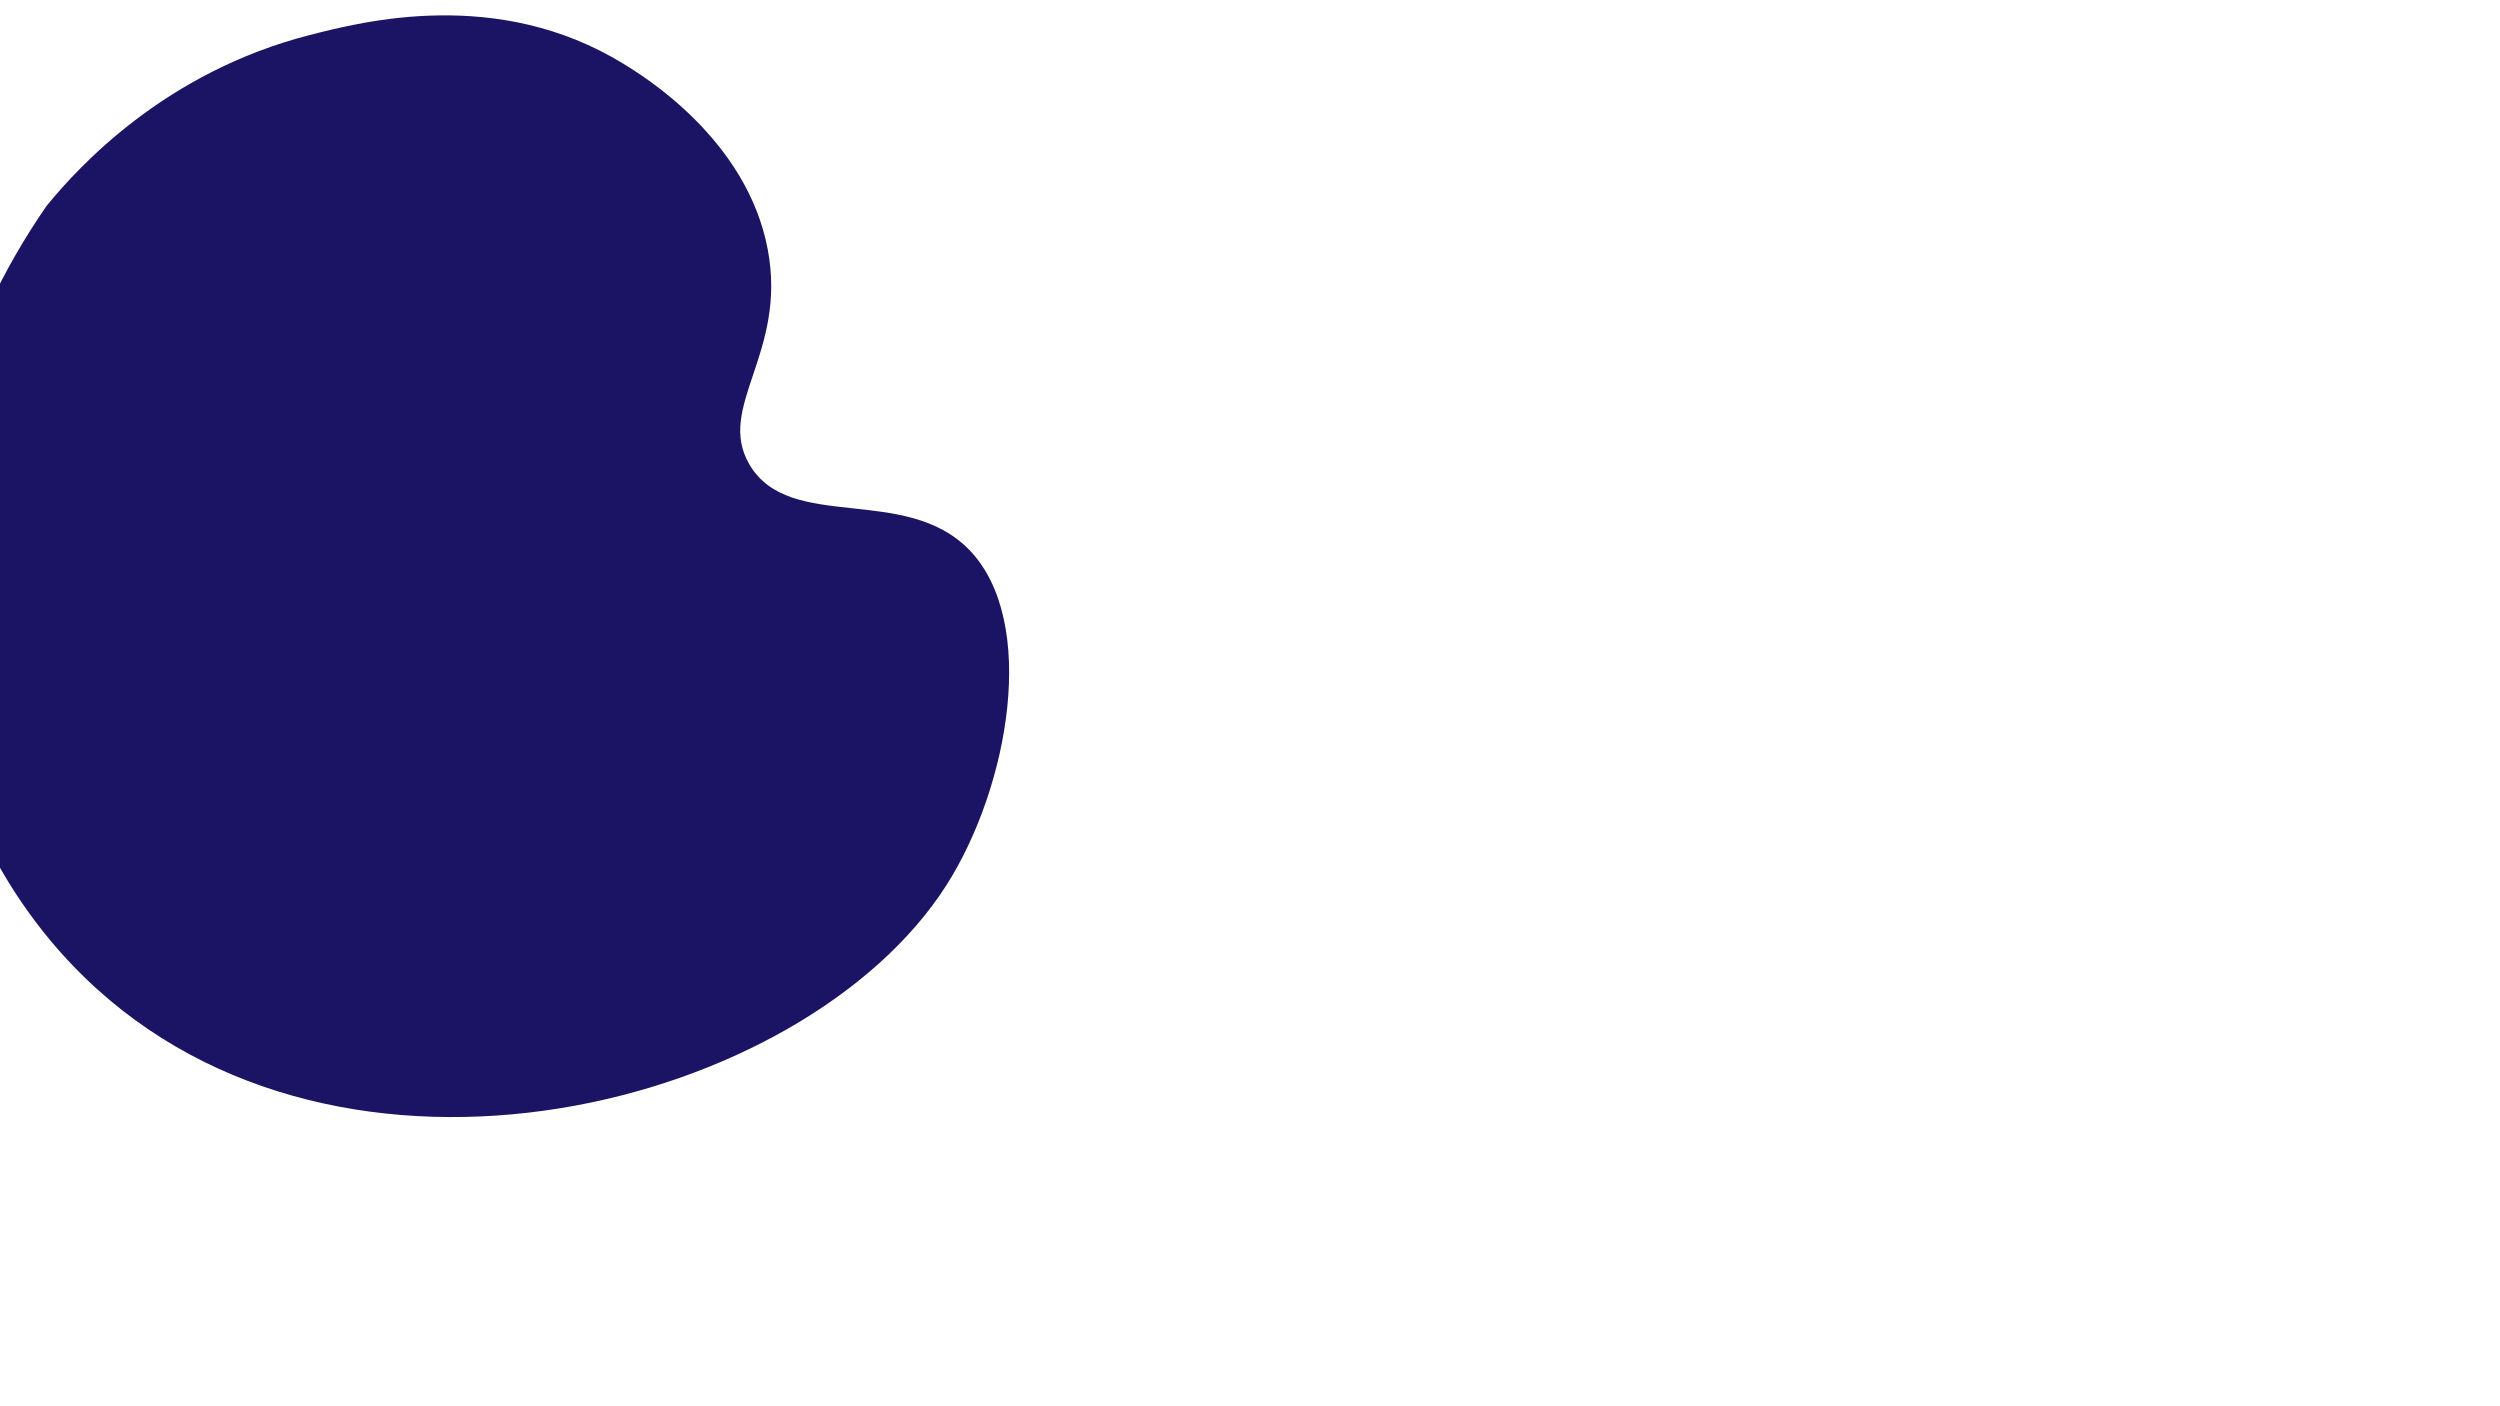 <?xml version="1.0" encoding="utf-8"?>
<!-- Generator: Adobe Illustrator 23.0.0, SVG Export Plug-In . SVG Version: 6.00 Build 0)  -->
<svg version="1.1" id="Layer_1" xmlns="http://www.w3.org/2000/svg" xmlns:xlink="http://www.w3.org/1999/xlink" x="0px" y="0px"
	 viewBox="0 0 1920 1080" style="enable-background:new 0 0 1920 1080;" xml:space="preserve">
<path style="fill:#1B1464;" d="M35.8,158.1c24.8-30.4,91.1-102.8,202.1-131.2c40.9-10.5,144.3-37,240.6,21.9
	c15.8,9.6,95.1,58.2,111.1,142.6c15.2,80.1-40.1,121-14,165.4c30.9,52.5,119.6,14.7,168.9,65.6c52.9,54.8,30.5,181.6-17.5,257.2
	C618.4,850.3,262.6,943.1,64.7,750.4C-79.8,609.8-101,355.5,35.8,158.1z"/>
</svg>
